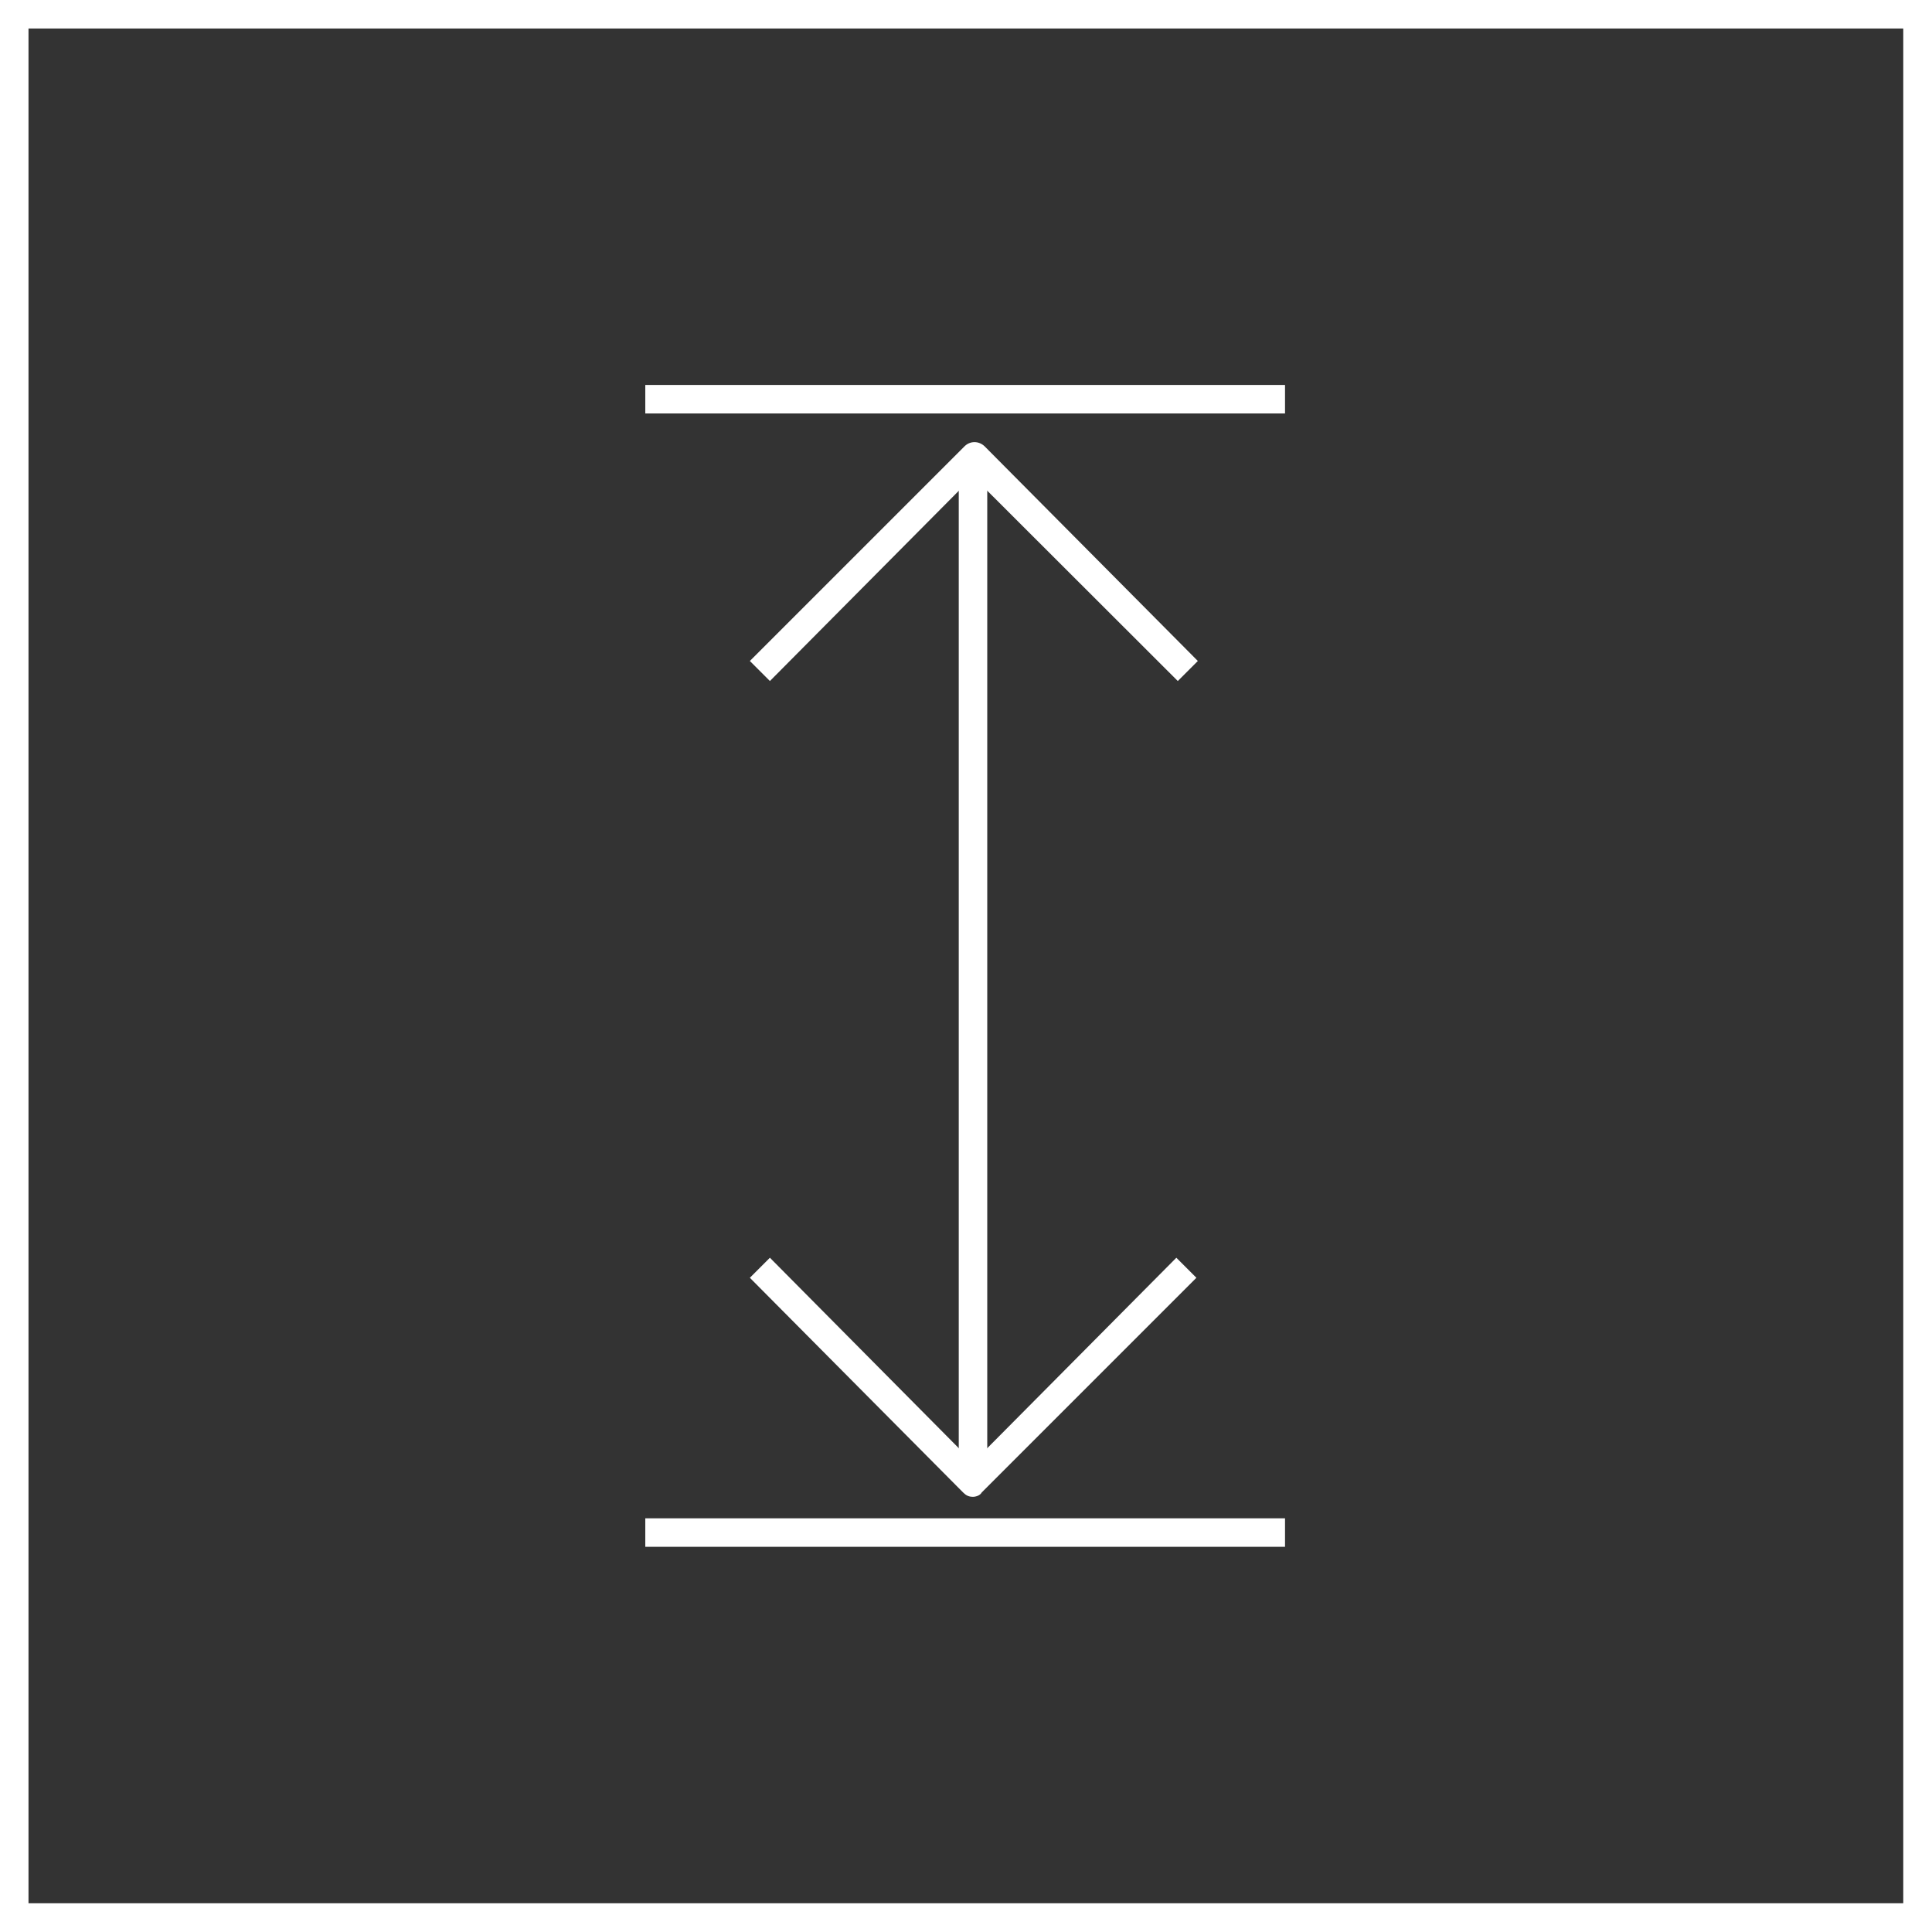 <svg width="80" height="80" viewBox="0 0 80 80" fill="none" xmlns="http://www.w3.org/2000/svg" xmlns:xlink="http://www.w3.org/1999/xlink">
	<rect x="0" y="0" width="80" height="80" fill="#333333" stroke="none"/>
	<desc>
			Created with Pixso.
	</desc>
	<defs/>
	<path id="Vector" d="M26.72 15.94L53.21 15.94L53.21 17.12L26.72 17.12L26.72 15.94Z" fill="#FFFFFF" fill-opacity="1" fill-rule="evenodd"/>
	<path id="Vector" d="M26.72 62.87L53.21 62.87L53.21 64.05L26.72 64.05L26.72 62.87Z" fill="#FFFFFF" fill-opacity="1" fill-rule="evenodd"/>
	<path id="Vector" d="M39.7 18.9L40.88 18.9L40.88 61.45L39.7 61.45L39.7 18.9Z" fill="#FFFFFF" fill-opacity="1" fill-rule="evenodd"/>
	<path id="Vector" d="M31.88 28.2L31.05 27.37L39.94 18.48C40.17 18.25 40.53 18.25 40.77 18.48L49.6 27.37L48.77 28.2L40.29 19.73L31.88 28.2Z" fill="#FFFFFF" fill-opacity="1" fill-rule="nonzero"/>
	<path id="Vector" d="M40.29 61.98C40.11 61.98 40 61.92 39.88 61.8L31.05 52.91L31.88 52.08L40.29 60.56L48.71 52.08L49.54 52.91L40.65 61.8C40.59 61.92 40.41 61.98 40.29 61.98Z" fill="#FFFFFF" fill-opacity="1" fill-rule="nonzero"/>
	<path id="Vector" d="M78.81 1.18L78.81 78.81L1.18 78.81L1.18 1.18L78.81 1.18ZM80 0L0 0L0 80L80 80L80 0Z" fill="#FFFFFF" fill-opacity="1" fill-rule="nonzero"/>
</svg>
